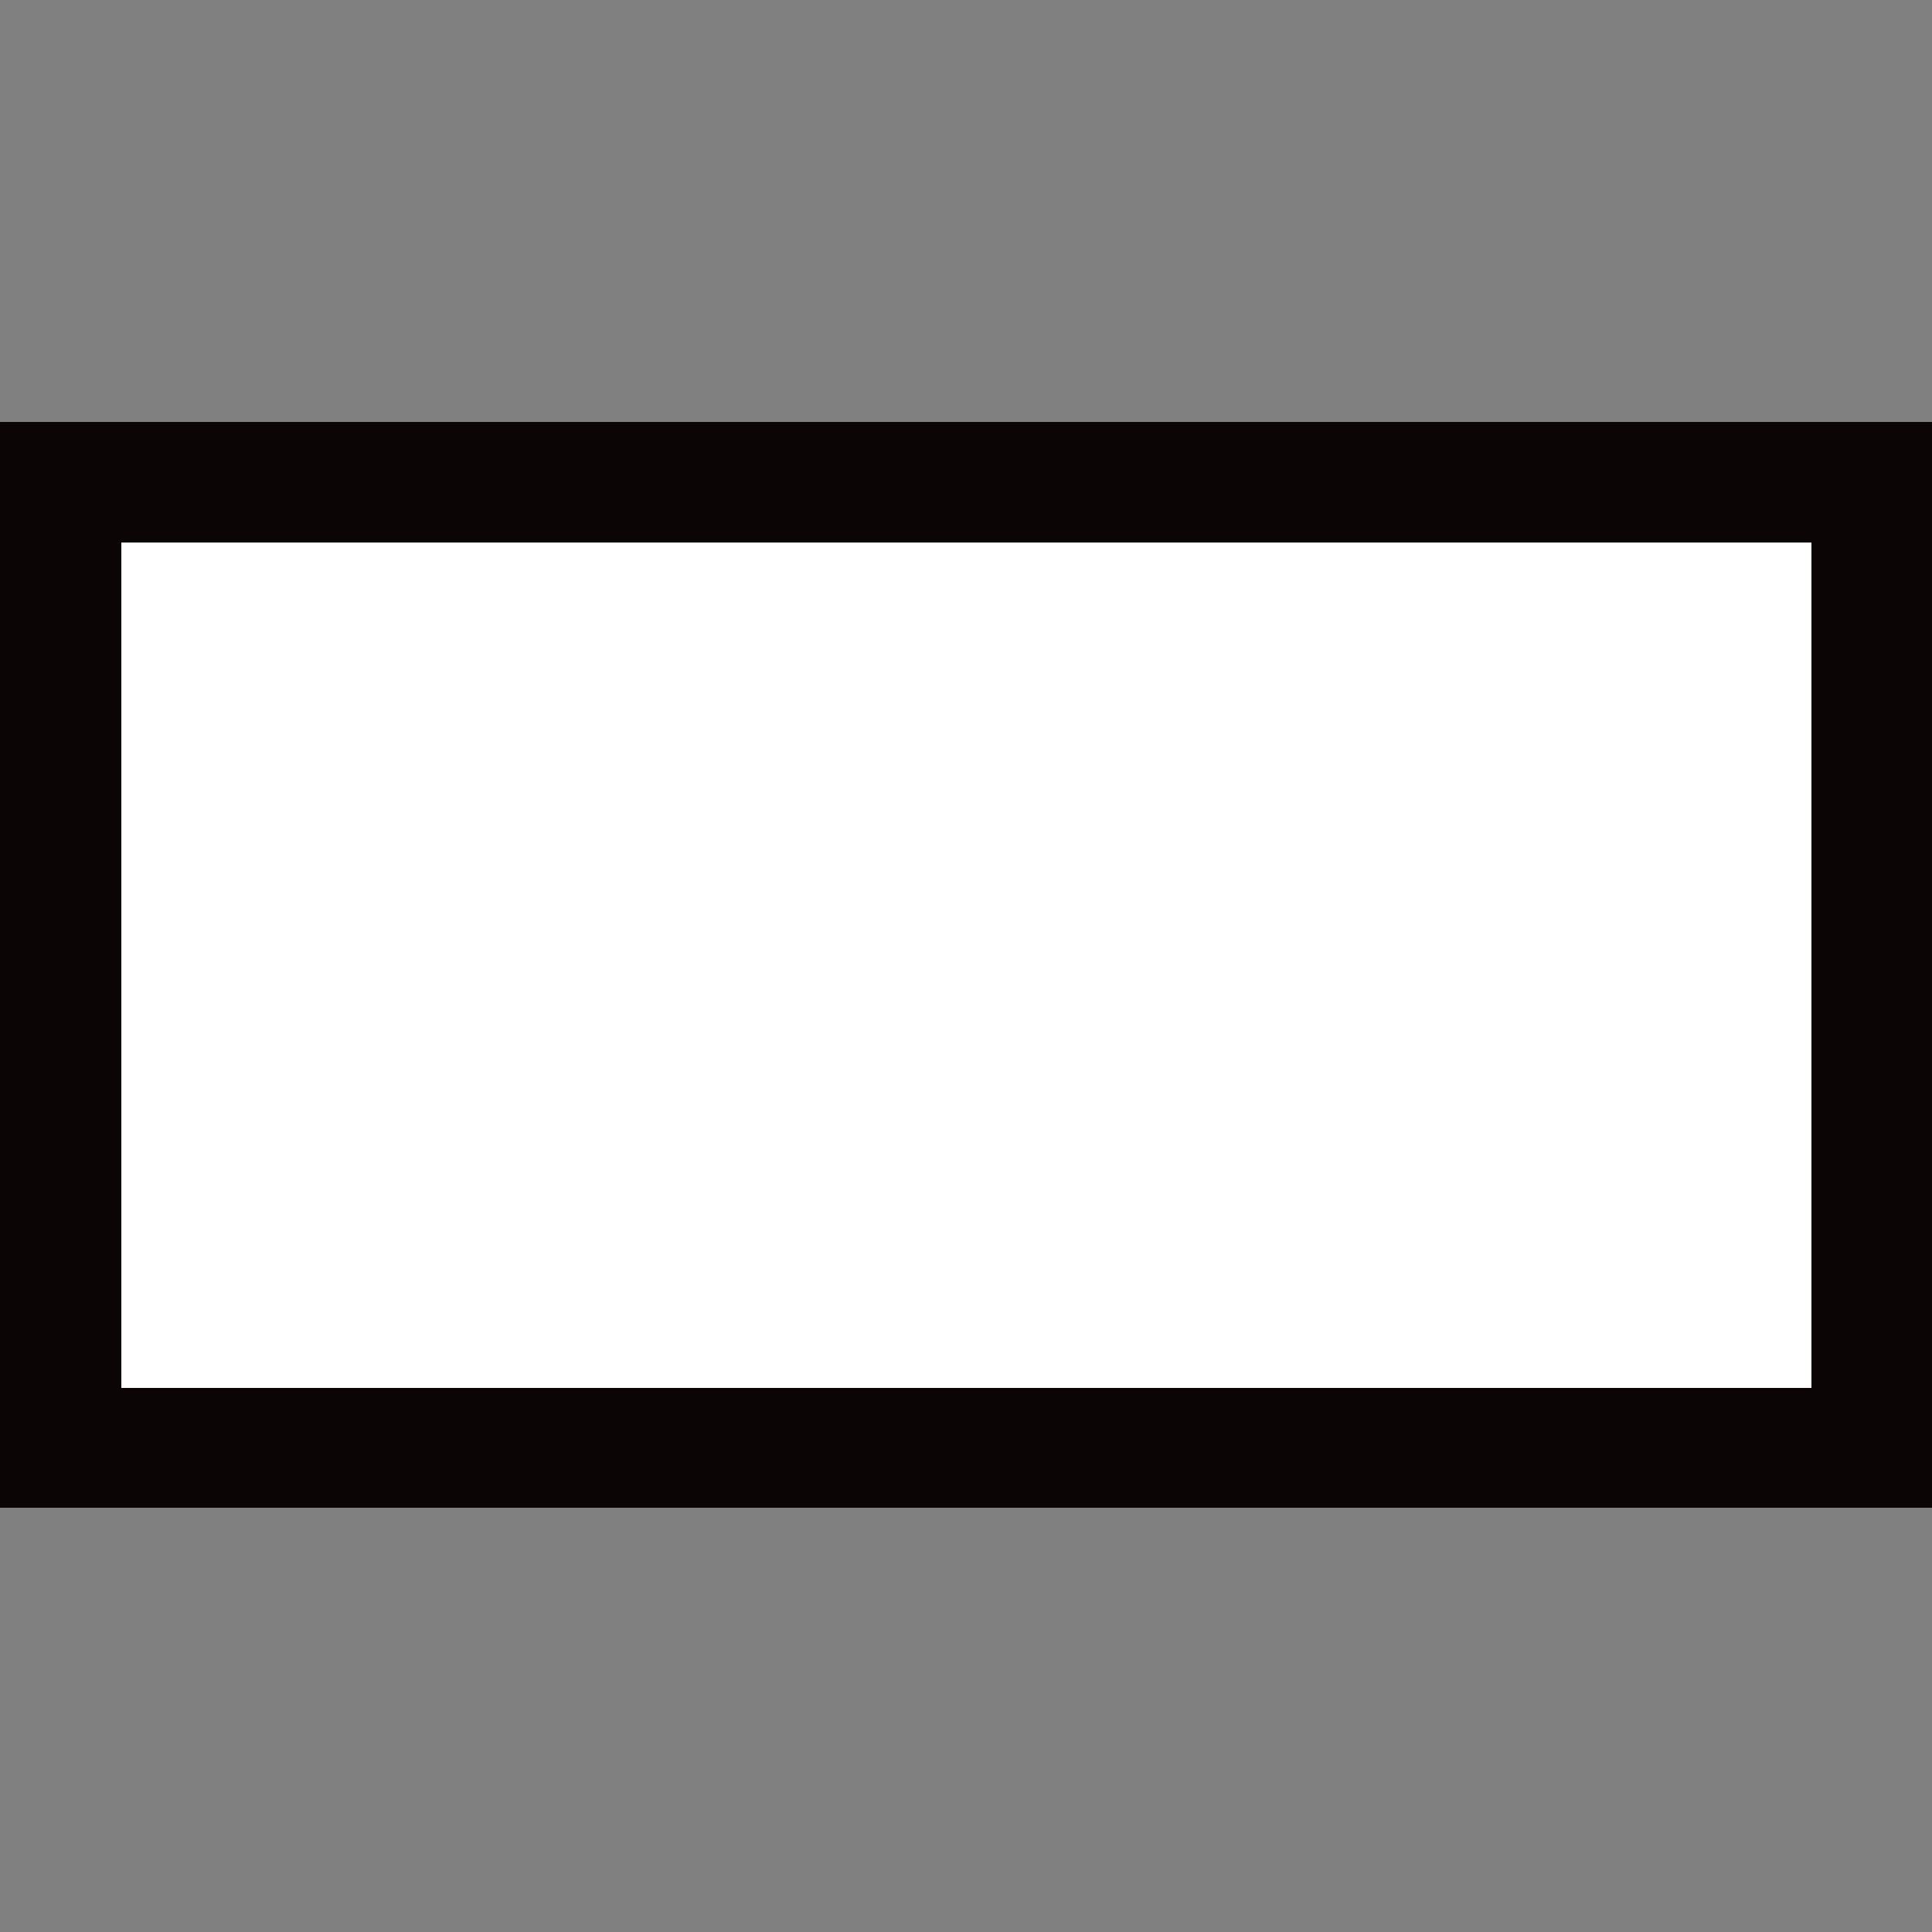<?xml version="1.0" encoding="UTF-8" standalone="no"?>
<svg
   xmlns:osb="http://www.openswatchbook.org/uri/2009/osb"
   xmlns:dc="http://purl.org/dc/elements/1.1/"
   xmlns:cc="http://creativecommons.org/ns#"
   xmlns:rdf="http://www.w3.org/1999/02/22-rdf-syntax-ns#"
   xmlns:svg="http://www.w3.org/2000/svg"
   xmlns="http://www.w3.org/2000/svg"
   xmlns:sodipodi="http://sodipodi.sourceforge.net/DTD/sodipodi-0.dtd"
   xmlns:inkscape="http://www.inkscape.org/namespaces/inkscape"
   width="32"
   height="32"
   viewBox="0 0 8.467 8.467"
   version="1.1"
   id="svg8"
   inkscape:version="0.92.3 (2405546, 2018-03-11)"
   sodipodi:docname="instrtool_32.svg"
   inkscape:export-filename="undo_48.png"
   inkscape:export-xdpi="192"
   inkscape:export-ydpi="192"
   style="shape-rendering:crispEdges">
  <rect x="0" y="0" width="8.467" height="8.467" fill="#808080" stroke="none"/>
  <defs
     id="defs2">
    <linearGradient
       osb:paint="gradient"
       id="linearGradient862">
      <stop
         id="stop858"
         offset="0"
         style="stop-color:#f96300;stop-opacity:1" />
      <stop
         id="stop860"
         offset="1"
         style="stop-color:#fefd02;stop-opacity:1" />
    </linearGradient>
    <linearGradient
       osb:paint="gradient"
       id="linearGradient832">
      <stop
         id="stop853"
         offset="0"
         style="stop-color:#48ba43;stop-opacity:1" />
      <stop
         id="stop855"
         offset="1"
         style="stop-color:#93e790;stop-opacity:1" />
    </linearGradient>
    <linearGradient
       id="linearGradient832-3"
       osb:paint="gradient">
      <stop
         style="stop-color:#48ba43;stop-opacity:1"
         offset="0"
         id="stop828" />
      <stop
         style="stop-color:#93e790;stop-opacity:1"
         offset="1"
         id="stop830" />
    </linearGradient>
  </defs>
  <sodipodi:namedview
     id="base"
     pagecolor="#ffffff"
     bordercolor="#666666"
     borderopacity="1.0"
     inkscape:pageopacity="0.0"
     inkscape:pageshadow="2"
     inkscape:zoom="16"
     inkscape:cx="1.097104"
     inkscape:cy="15.658442"
     inkscape:document-units="px"
     inkscape:current-layer="layer1"
     showgrid="true"
     units="px"
     inkscape:pagecheckerboard="false"
     gridtolerance="10000"
     inkscape:snap-perpendicular="false"
     inkscape:snap-tangential="false"
     inkscape:window-width="1920"
     inkscape:window-height="1013"
     inkscape:window-x="0"
     inkscape:window-y="38"
     inkscape:window-maximized="1"
     objecttolerance="10000"
     guidetolerance="10000"
     showguides="false"
     inkscape:document-rotation="0">
    <inkscape:grid
       type="xygrid"
       id="grid3699"
       dotted="false"
       spacingx="0.132"
       spacingy="0.132"
       color="#000000"
       opacity="0.125"
       empcolor="#000000"
       empopacity="0.251" />
  </sodipodi:namedview>
  <g
     inkscape:label="Layer 1"
     inkscape:groupmode="layer"
     id="layer1"
     transform="translate(0,-291.708)">
    <rect
       style="opacity:1;fill:#ffffff;fill-opacity:1;stroke:#0c0505;stroke-width:1.306;stroke-linecap:round;stroke-linejoin:miter;stroke-miterlimit:4;stroke-dasharray:none;stroke-opacity:1"
       id="rect837"
       width="19.5"
       height="10.5"
       x="-26"
       y="5.5"
       transform="matrix(-0.407,0,0,0.403,-2.379,291.605)" />
  </g>
</svg>
